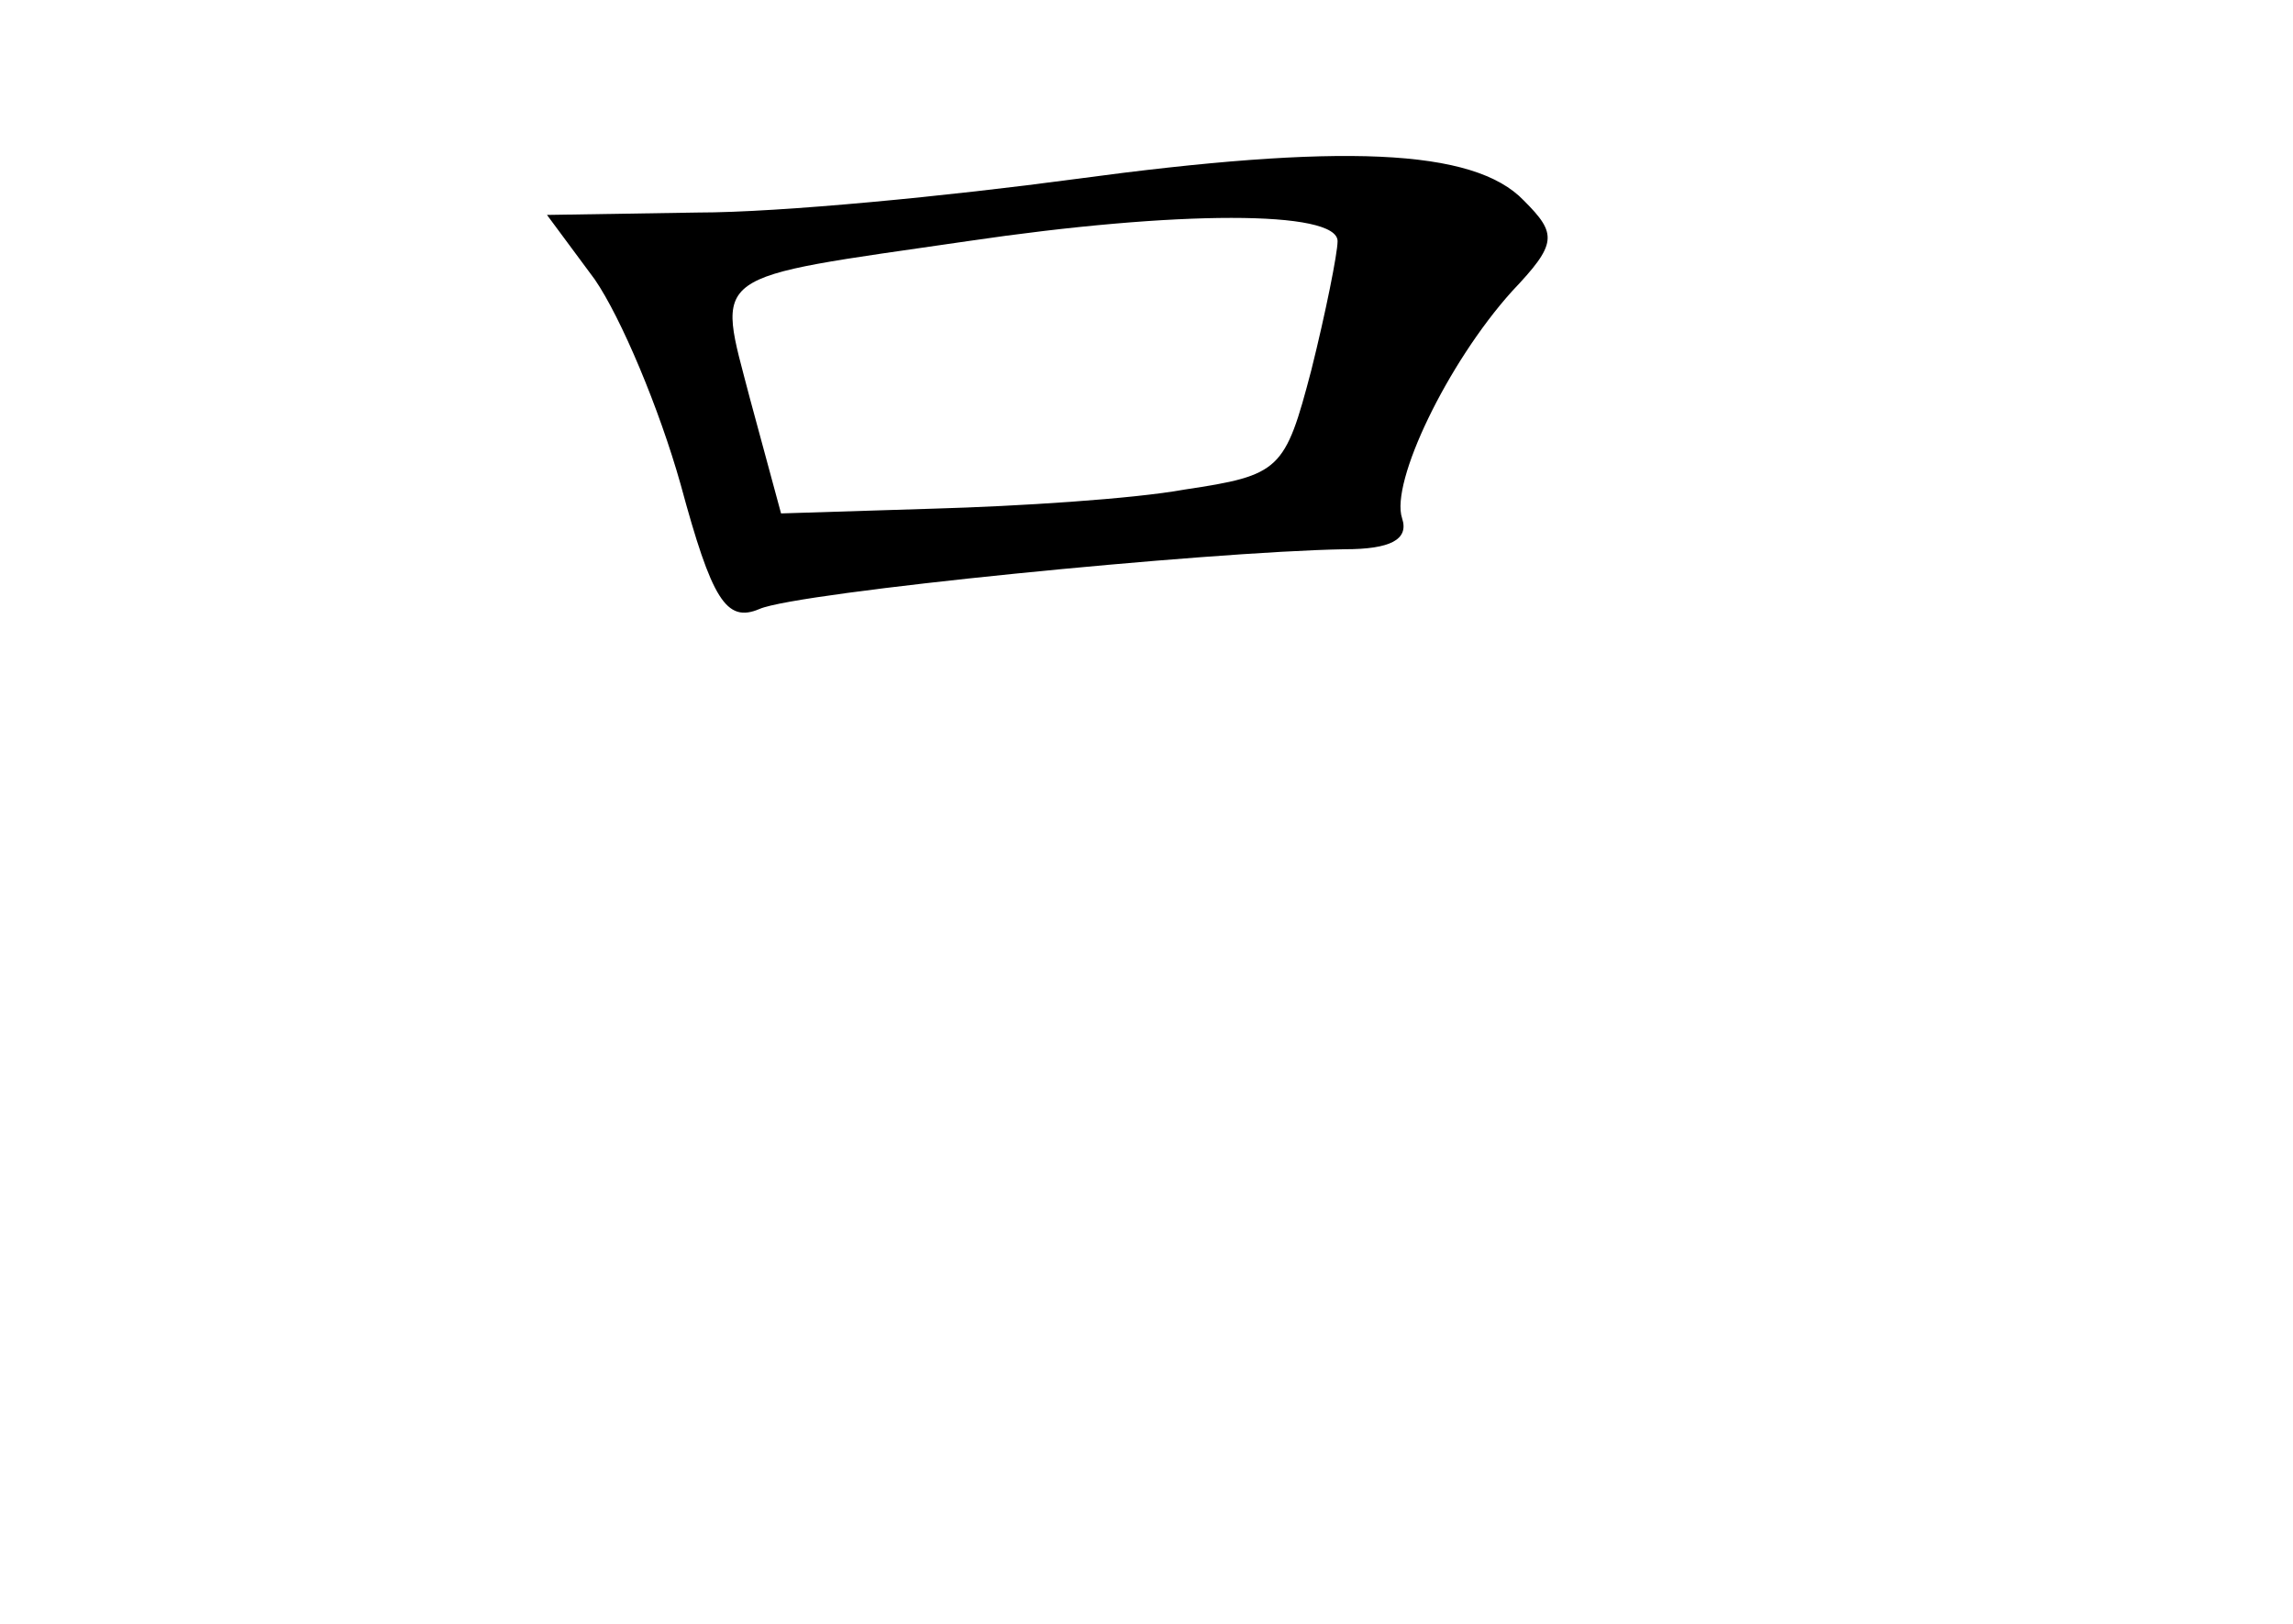 <?xml version="1.0" standalone="no"?>
<!DOCTYPE svg PUBLIC "-//W3C//DTD SVG 20010904//EN"
 "http://www.w3.org/TR/2001/REC-SVG-20010904/DTD/svg10.dtd">
<svg version="1.0" xmlns="http://www.w3.org/2000/svg"
 width="96pt" height="68pt" viewBox="0 0 96 68"
 preserveAspectRatio="xMidYMid meet">
<g transform="translate(0,68) scale(0.1,-0.1)"
fill="#000000" stroke="none">
<path d="M450 605 c-52 -7 -123 -14 -158 -14 l-63 -1 20 -27 c11 -16 27 -54
36 -86 13 -48 19 -58 33 -52 16 7 187 24 245 25 19 0 27 4 24 13 -5 15 19 65
46 95 19 20 19 24 5 38 -21 22 -77 24 -188 9z m110 -26 c0 -5 -5 -30 -11 -54
-11 -42 -13 -44 -53 -50 -22 -4 -70 -7 -105 -8 l-64 -2 -13 48 c-14 54 -19 50
91 66 88 13 155 13 155 0z"/>
</g>
</svg>
